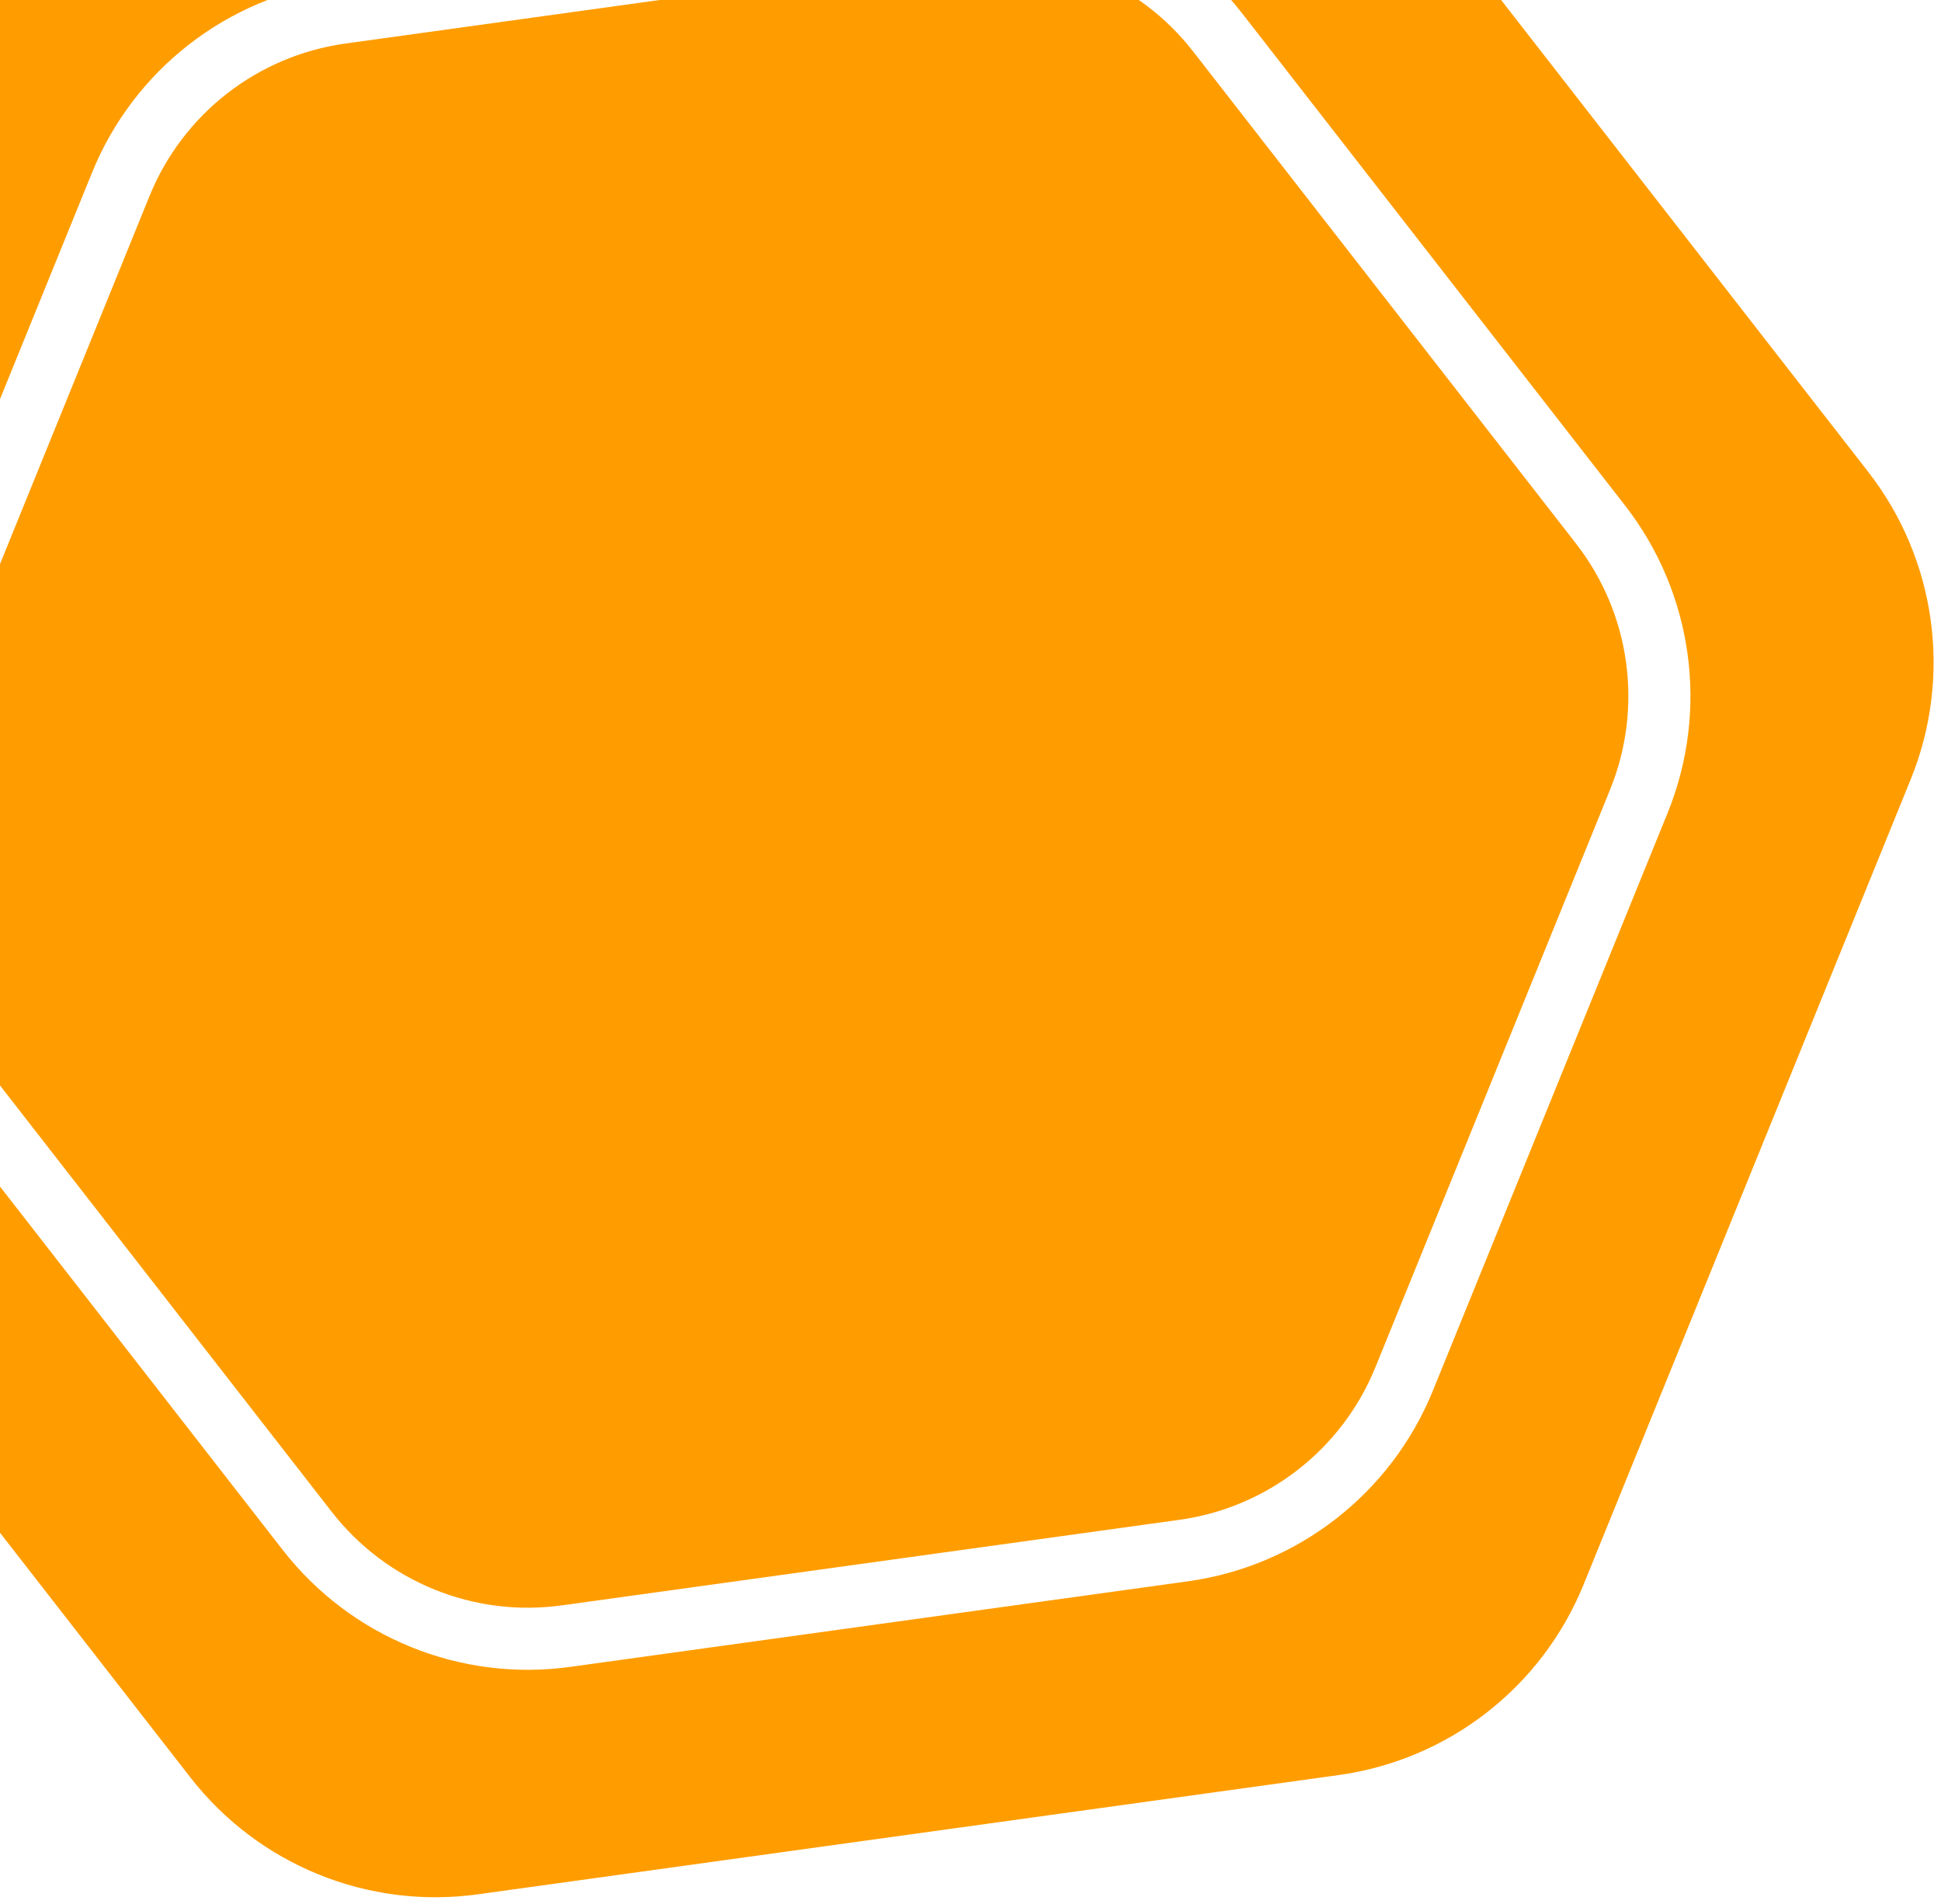 <svg width="105" height="103" viewBox="0 0 105 103" fill="none" xmlns="http://www.w3.org/2000/svg">
<path d="M18.689 2.354L52.1 -2.274C56.853 -2.933 61.596 -1.005 64.543 2.782L85.257 29.403C88.204 33.19 88.906 38.261 87.1 42.706L74.402 73.956C72.596 78.401 68.555 81.545 63.802 82.204L30.391 86.832C25.638 87.49 20.895 85.563 17.948 81.776L-2.766 55.155C-5.713 51.368 -6.415 46.297 -4.609 41.851L8.089 10.602C9.895 6.156 13.936 3.012 18.689 2.354Z" fill="#FF9D00"/>
<path fill-rule="evenodd" clip-rule="evenodd" d="M10.073 -11.452C4.132 -10.629 -0.919 -6.699 -3.177 -1.142L-20.873 42.409C-23.131 47.966 -22.253 54.305 -18.569 59.039L10.299 96.14C13.983 100.874 19.912 103.283 25.853 102.46L72.418 96.01C78.359 95.187 83.41 91.257 85.668 85.7L103.364 42.148C105.622 36.592 104.744 30.253 101.061 25.519L72.192 -11.583C68.509 -16.316 62.58 -18.725 56.639 -17.902L10.073 -11.452ZM4.978 9.338C7.236 3.781 12.287 -0.149 18.228 -0.972L51.64 -5.6C57.581 -6.423 63.51 -4.014 67.193 0.72L87.907 27.341C91.59 32.075 92.469 38.414 90.211 43.97L77.513 75.22C75.255 80.777 70.204 84.707 64.263 85.53L30.851 90.158C24.91 90.981 18.981 88.572 15.298 83.838L-5.416 57.217C-9.099 52.483 -9.977 46.144 -7.72 40.587L4.978 9.338Z" fill="#FF9D00"/>
</svg>
